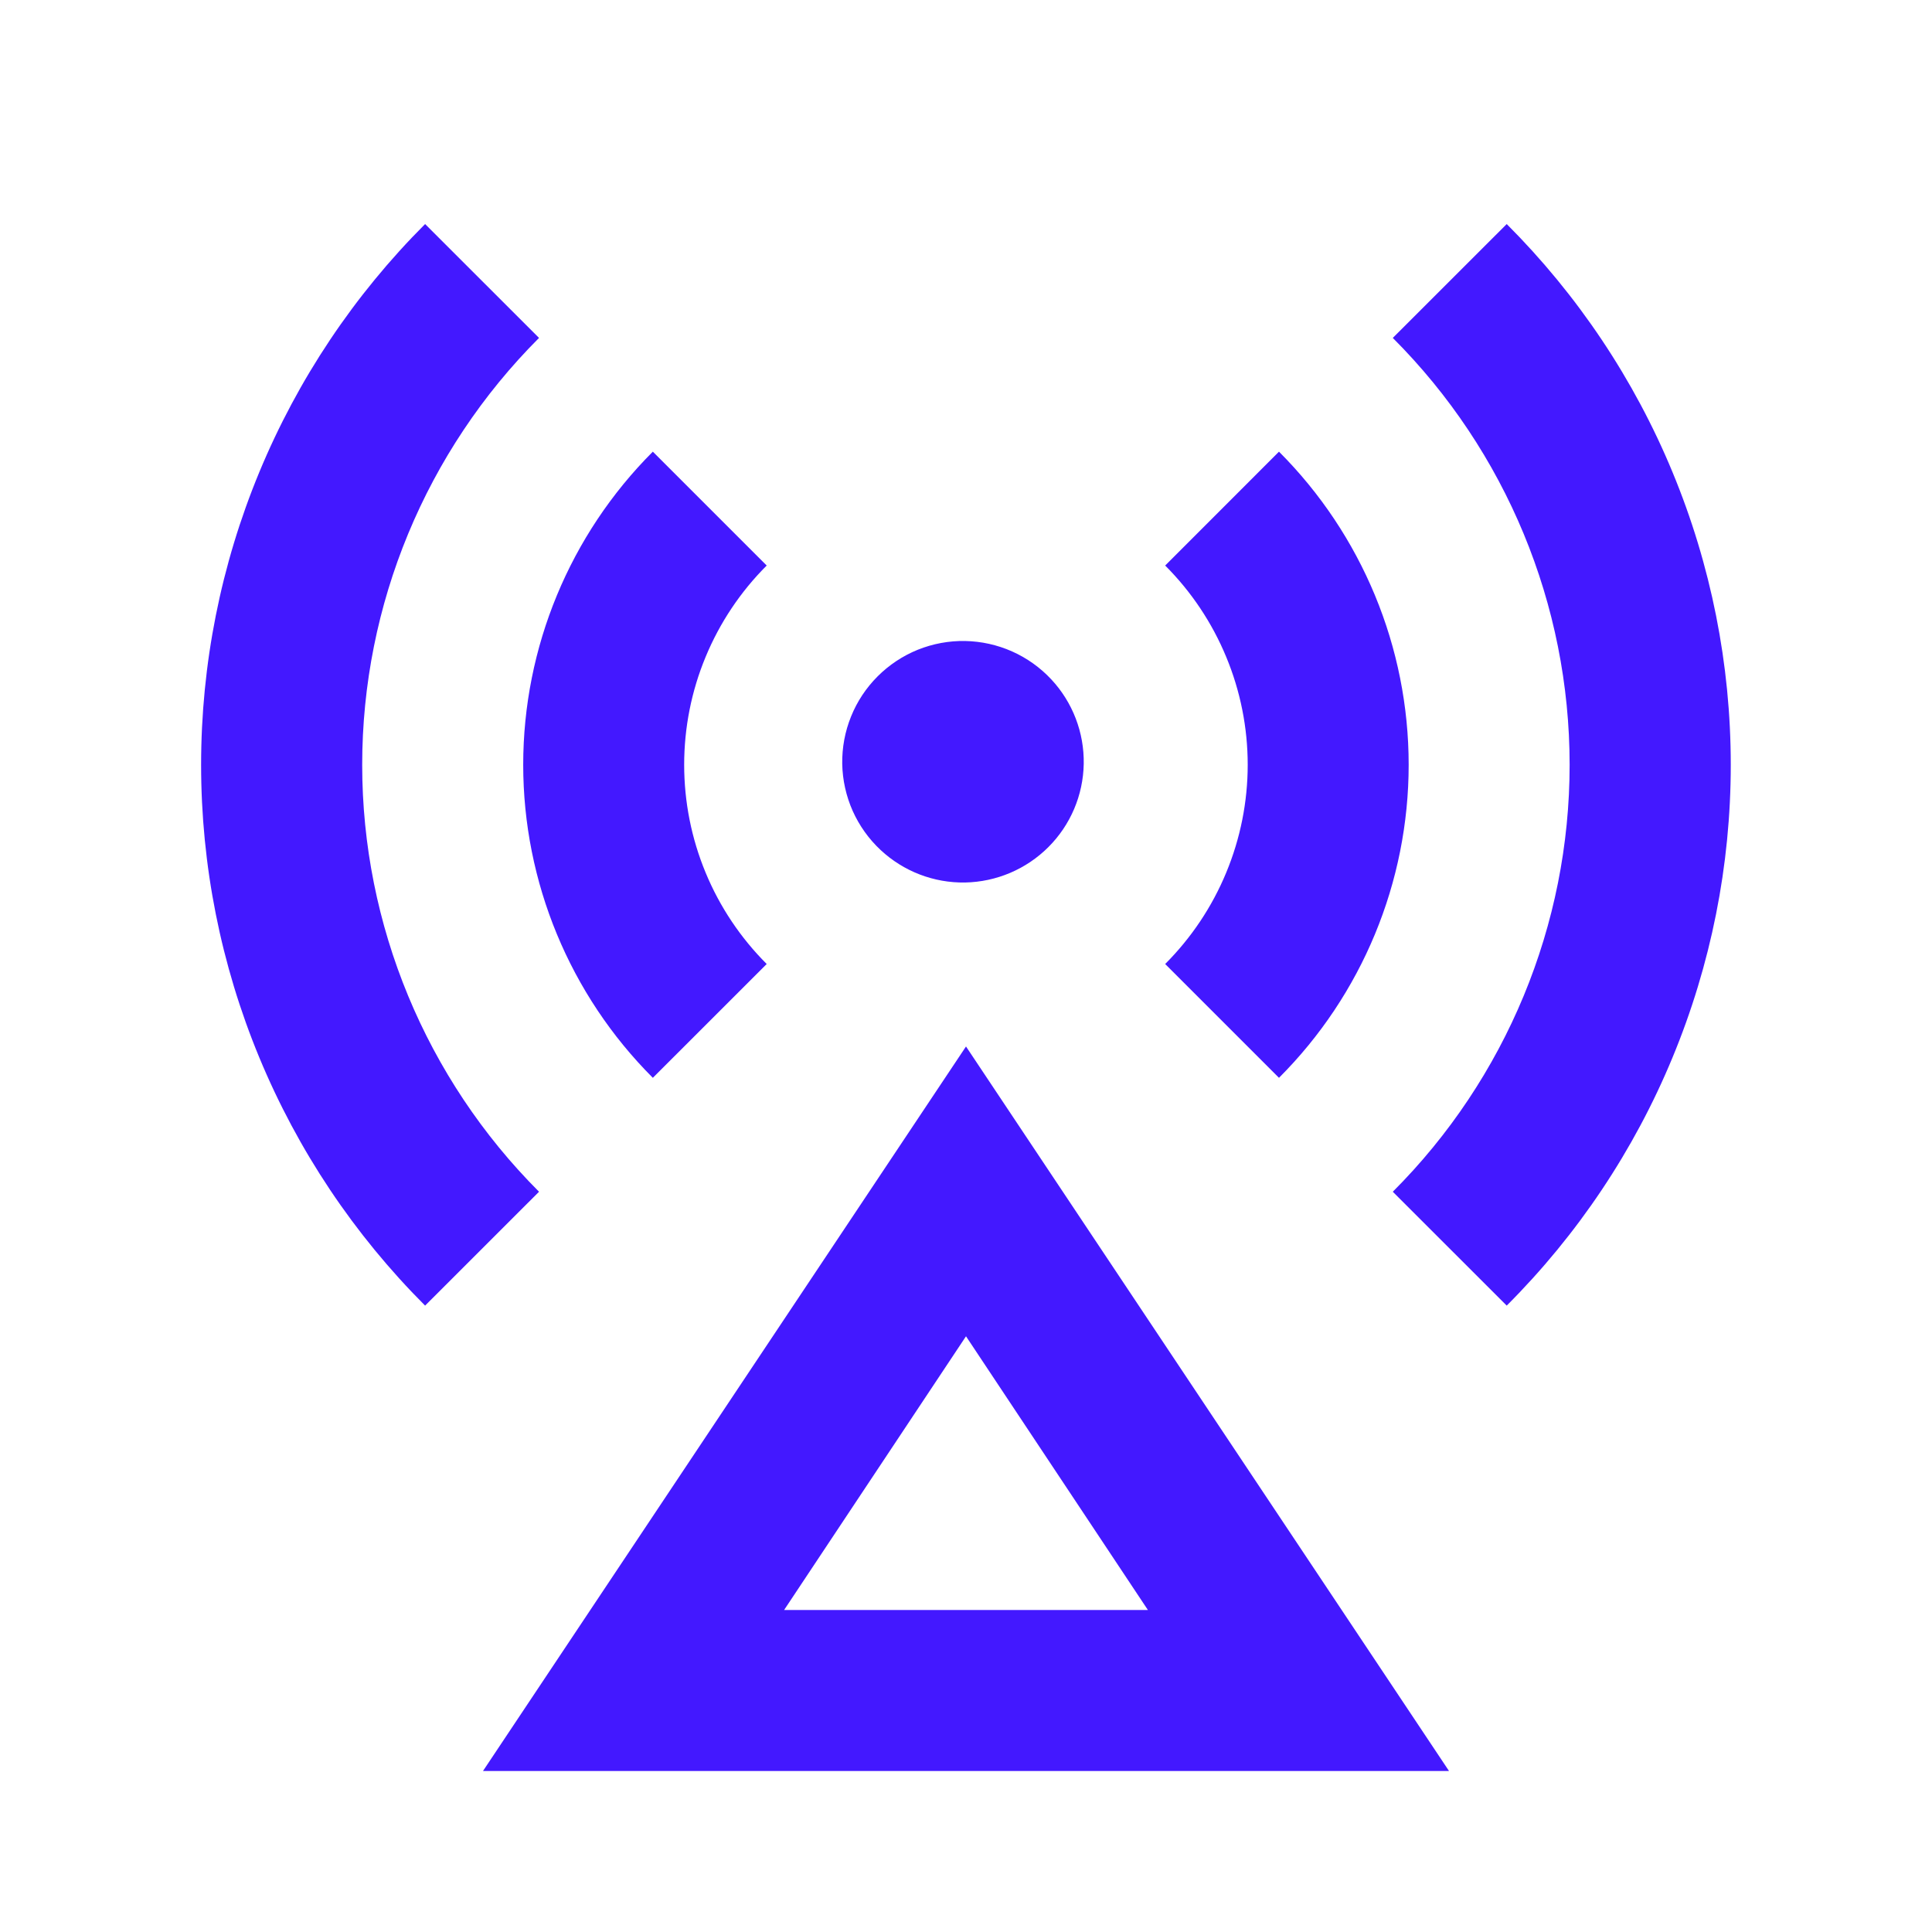 <svg width="32" height="32" viewBox="0 0 32 32" fill="none" xmlns="http://www.w3.org/2000/svg">
<path d="M16 17.333L24 29.333H8L16 17.333ZM16 22.133L12.987 26.667H19.013L16 22.133ZM14.587 14.08C14.39 13.897 14.233 13.676 14.123 13.431C14.014 13.185 13.955 12.921 13.95 12.652C13.946 12.383 13.995 12.117 14.096 11.868C14.196 11.619 14.346 11.393 14.536 11.203C14.726 11.013 14.952 10.863 15.201 10.762C15.45 10.662 15.717 10.612 15.985 10.617C16.254 10.622 16.519 10.681 16.764 10.79C17.009 10.899 17.23 11.057 17.413 11.253C17.767 11.633 17.959 12.134 17.95 12.652C17.941 13.17 17.731 13.665 17.364 14.031C16.998 14.397 16.503 14.607 15.985 14.617C15.467 14.626 14.966 14.433 14.587 14.08ZM7.041 3.711L8.928 5.597C7.053 7.473 5.999 10.016 5.999 12.668C5.999 15.32 7.053 17.863 8.928 19.739L7.041 21.625C5.865 20.449 4.932 19.053 4.295 17.516C3.658 15.979 3.331 14.332 3.331 12.668C3.331 11.004 3.658 9.357 4.295 7.82C4.932 6.283 5.865 4.887 7.041 3.711ZM24.956 3.711C26.132 4.887 27.066 6.283 27.702 7.82C28.339 9.357 28.667 11.004 28.667 12.668C28.667 14.332 28.339 15.979 27.702 17.516C27.066 19.053 26.132 20.449 24.956 21.625L23.069 19.739C24.945 17.863 25.998 15.32 25.998 12.668C25.998 10.016 24.945 7.473 23.069 5.597L24.956 3.711ZM10.813 7.481L12.699 9.367C12.265 9.8 11.921 10.315 11.687 10.881C11.452 11.447 11.332 12.054 11.332 12.667C11.332 13.28 11.452 13.886 11.687 14.453C11.921 15.019 12.265 15.533 12.699 15.967L10.813 17.852C9.438 16.477 8.666 14.611 8.666 12.667C8.666 10.722 9.438 8.857 10.813 7.481ZM21.184 7.481C22.559 8.857 23.332 10.722 23.332 12.667C23.332 14.611 22.559 16.477 21.184 17.852L19.299 15.967C19.732 15.533 20.076 15.019 20.31 14.453C20.545 13.886 20.666 13.28 20.666 12.667C20.666 12.054 20.545 11.447 20.31 10.881C20.076 10.315 19.732 9.8 19.299 9.367L21.184 7.481Z" fill="#4318FF"/>
</svg>

